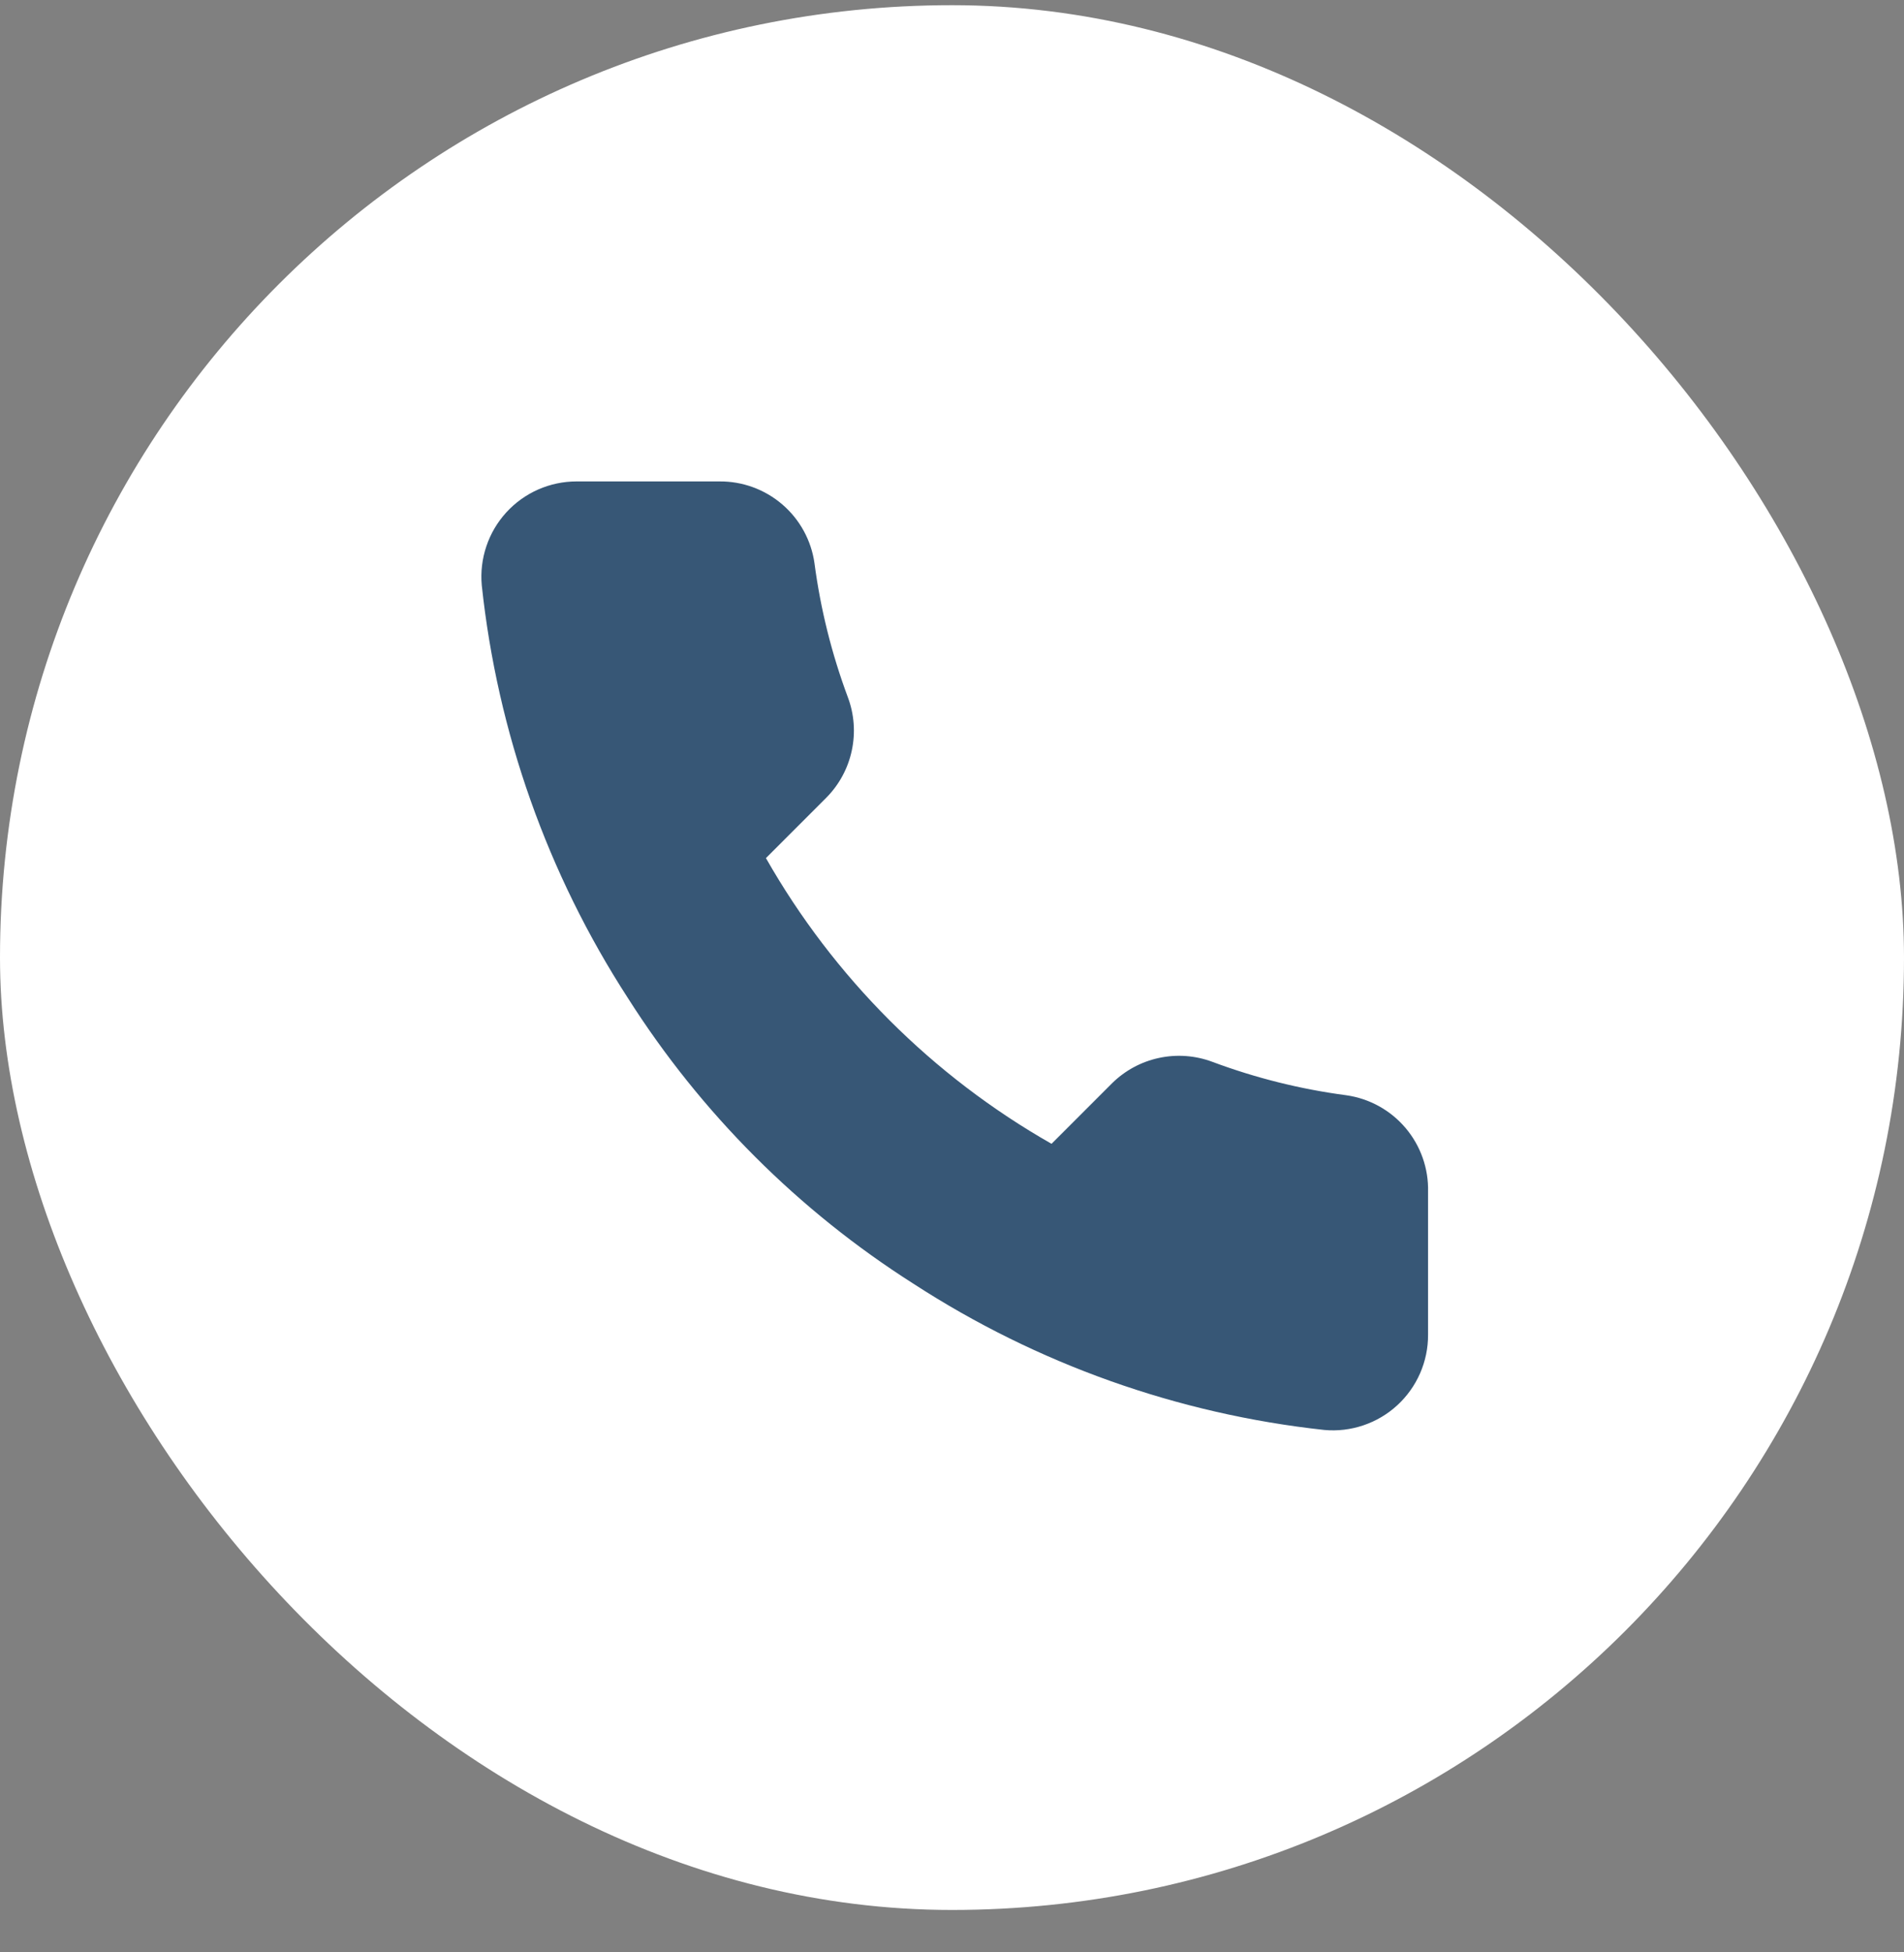 <svg width="40" height="41" viewBox="0 0 40 41" fill="none" xmlns="http://www.w3.org/2000/svg">
<rect x="0" y="0" width="40" height="41" fill="#808080" stroke="none"/>
<rect y="0.109" width="40" height="40" rx="20" fill="white"/>
<path d="M30.001 25.029V28.029C30.003 28.308 29.945 28.584 29.834 28.839C29.722 29.094 29.559 29.323 29.354 29.511C29.148 29.7 28.906 29.843 28.642 29.932C28.378 30.021 28.099 30.055 27.821 30.029C24.744 29.695 21.788 28.644 19.191 26.959C16.775 25.424 14.727 23.376 13.191 20.959C11.501 18.351 10.45 15.38 10.121 12.29C10.096 12.013 10.129 11.734 10.218 11.471C10.306 11.208 10.449 10.966 10.636 10.761C10.823 10.556 11.051 10.392 11.305 10.28C11.559 10.168 11.834 10.11 12.111 10.11H15.111C15.597 10.105 16.067 10.277 16.435 10.593C16.803 10.909 17.044 11.349 17.111 11.829C17.238 12.79 17.473 13.732 17.811 14.639C17.946 14.997 17.975 15.386 17.895 15.76C17.816 16.134 17.63 16.478 17.361 16.75L16.091 18.02C17.515 20.523 19.588 22.596 22.091 24.02L23.361 22.75C23.633 22.481 23.977 22.295 24.351 22.216C24.724 22.136 25.113 22.165 25.471 22.299C26.379 22.638 27.321 22.873 28.281 23C28.767 23.068 29.211 23.313 29.528 23.687C29.845 24.061 30.014 24.539 30.001 25.029Z" fill="#375776"/>
</svg>

